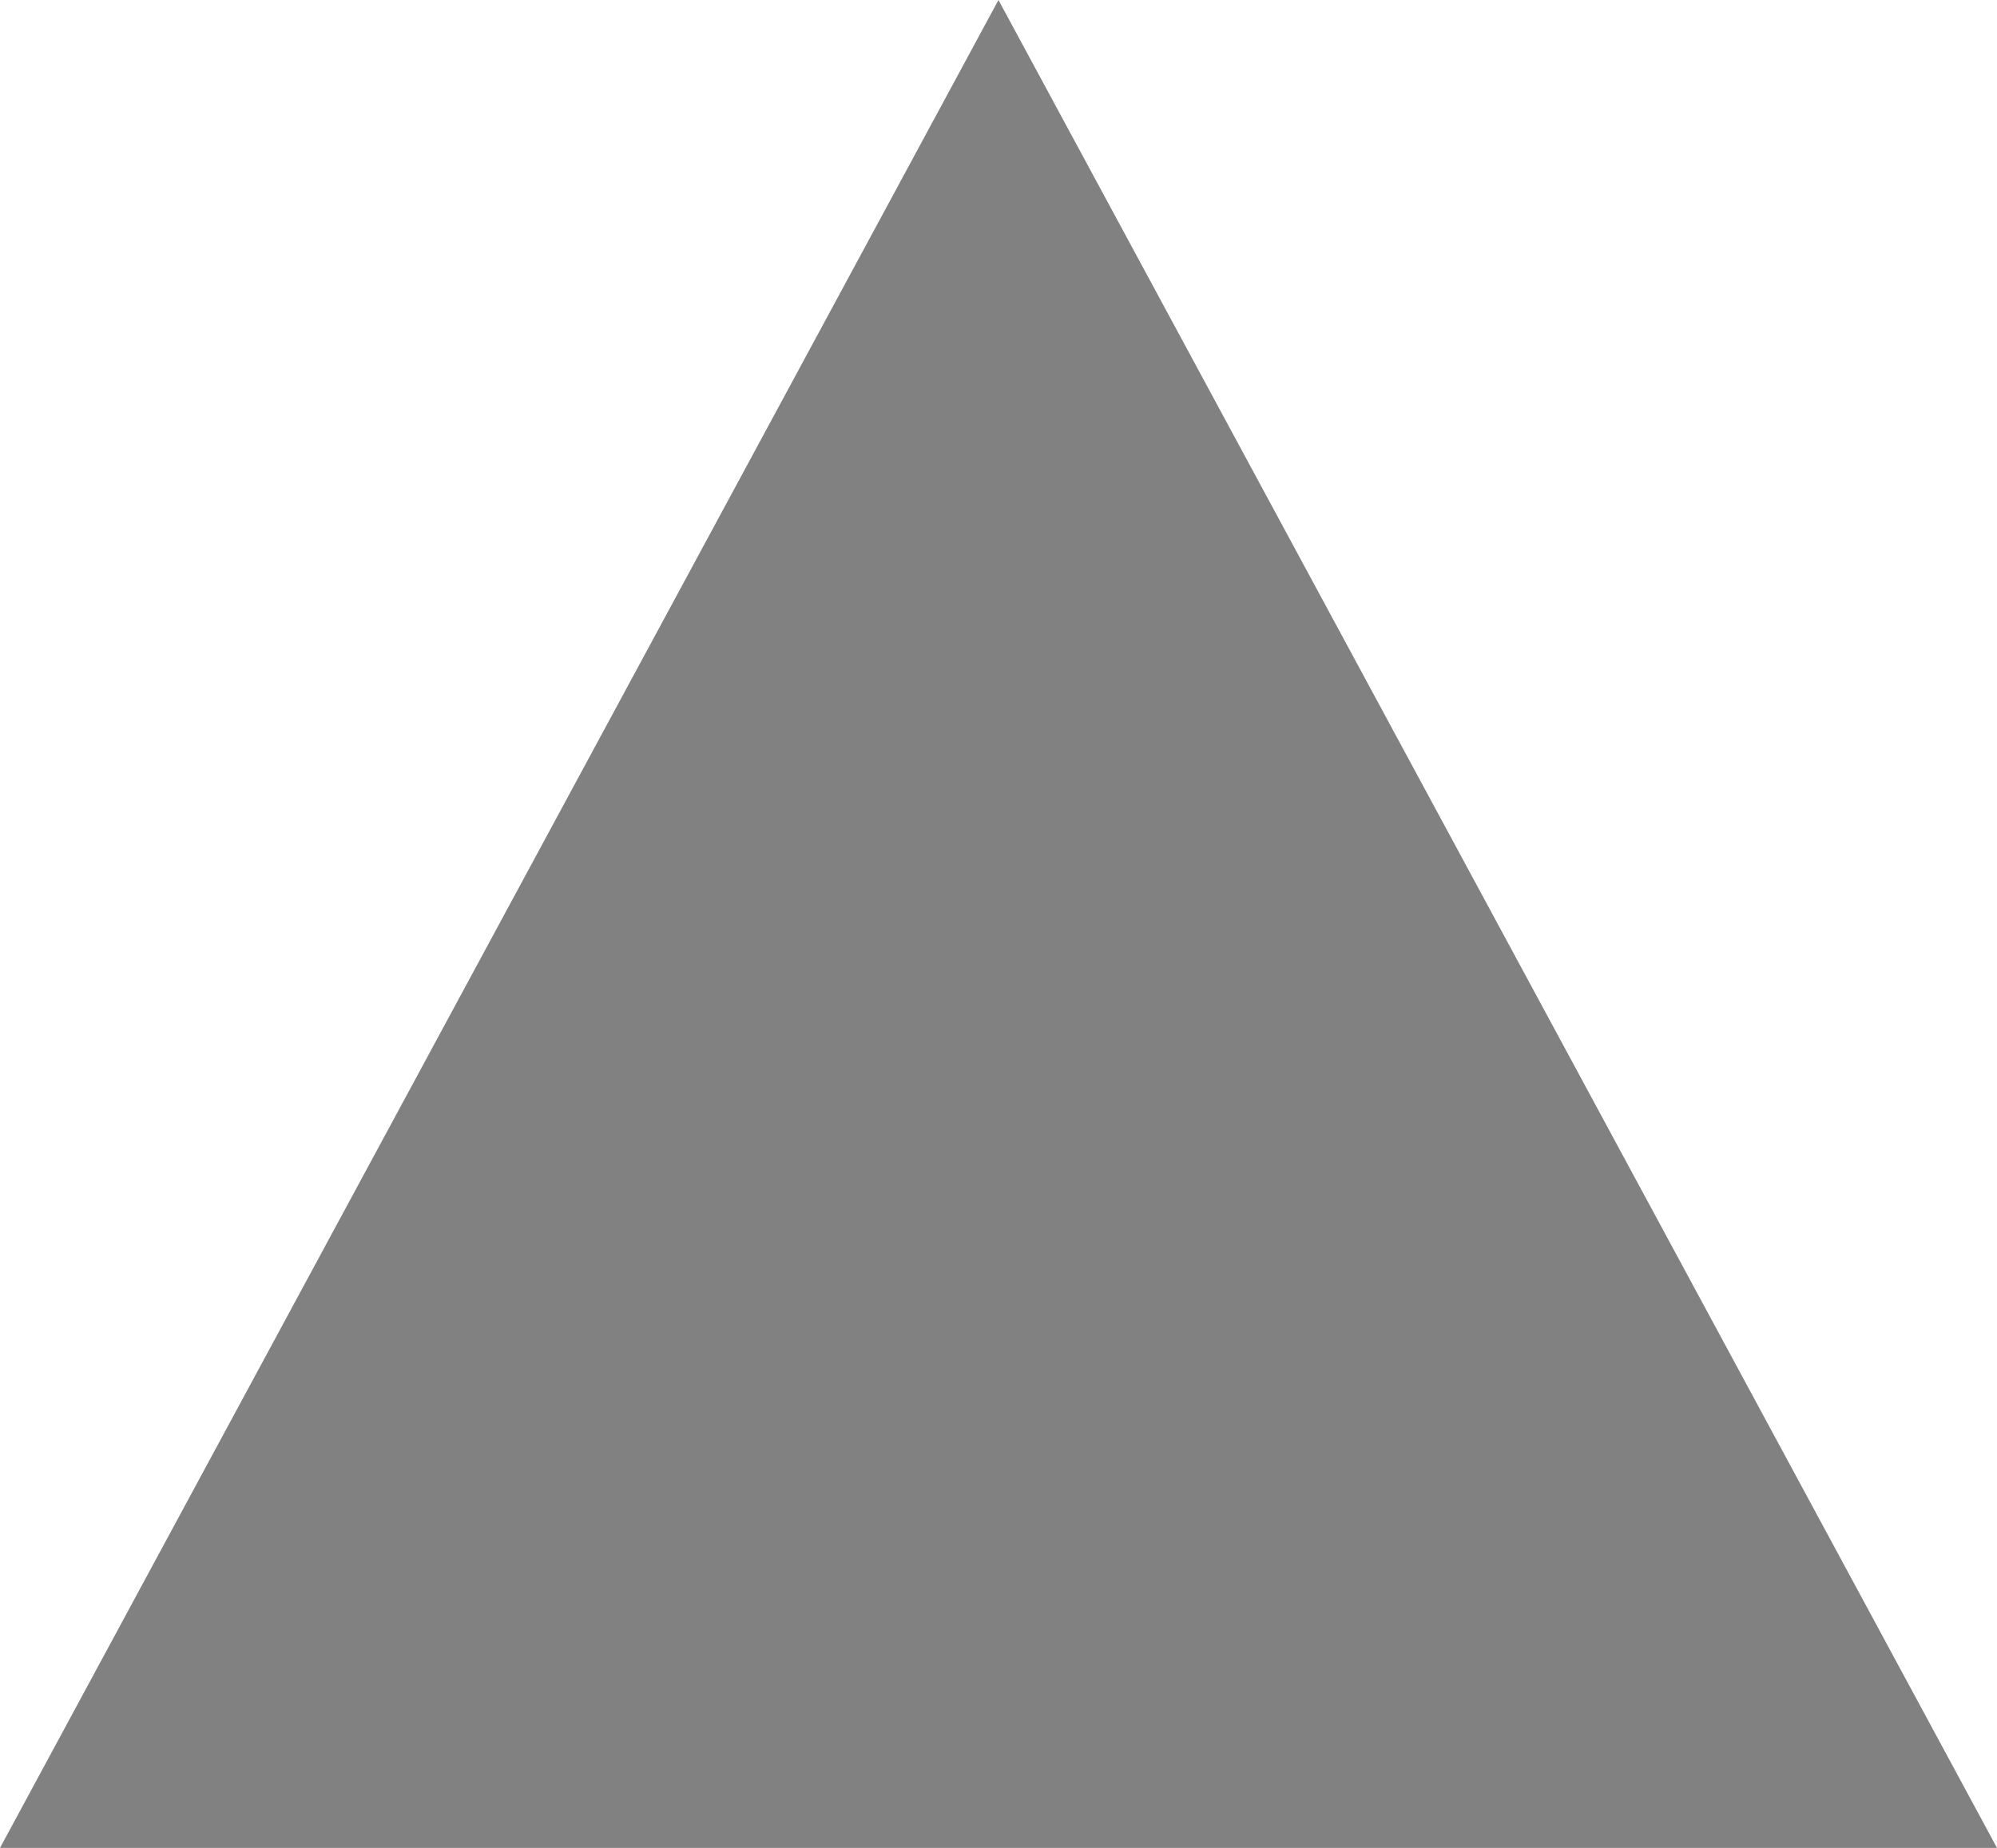 <?xml version="1.0" encoding="utf-8"?>
<!-- Generator: Adobe Illustrator 16.0.0, SVG Export Plug-In . SVG Version: 6.00 Build 0)  -->
<!DOCTYPE svg PUBLIC "-//W3C//DTD SVG 1.1//EN" "http://www.w3.org/Graphics/SVG/1.1/DTD/svg11.dtd">
<svg version="1.1" id="Layer_1" xmlns="http://www.w3.org/2000/svg" xmlns:xlink="http://www.w3.org/1999/xlink" x="0px" y="0px"
	 width="27.011px" height="25px" viewBox="0 0 27.011 25" enable-background="new 0 0 27.011 25" xml:space="preserve">
<polygon fill="#818181" points="0,25 13.505,0 27.011,25 "/>
</svg>
